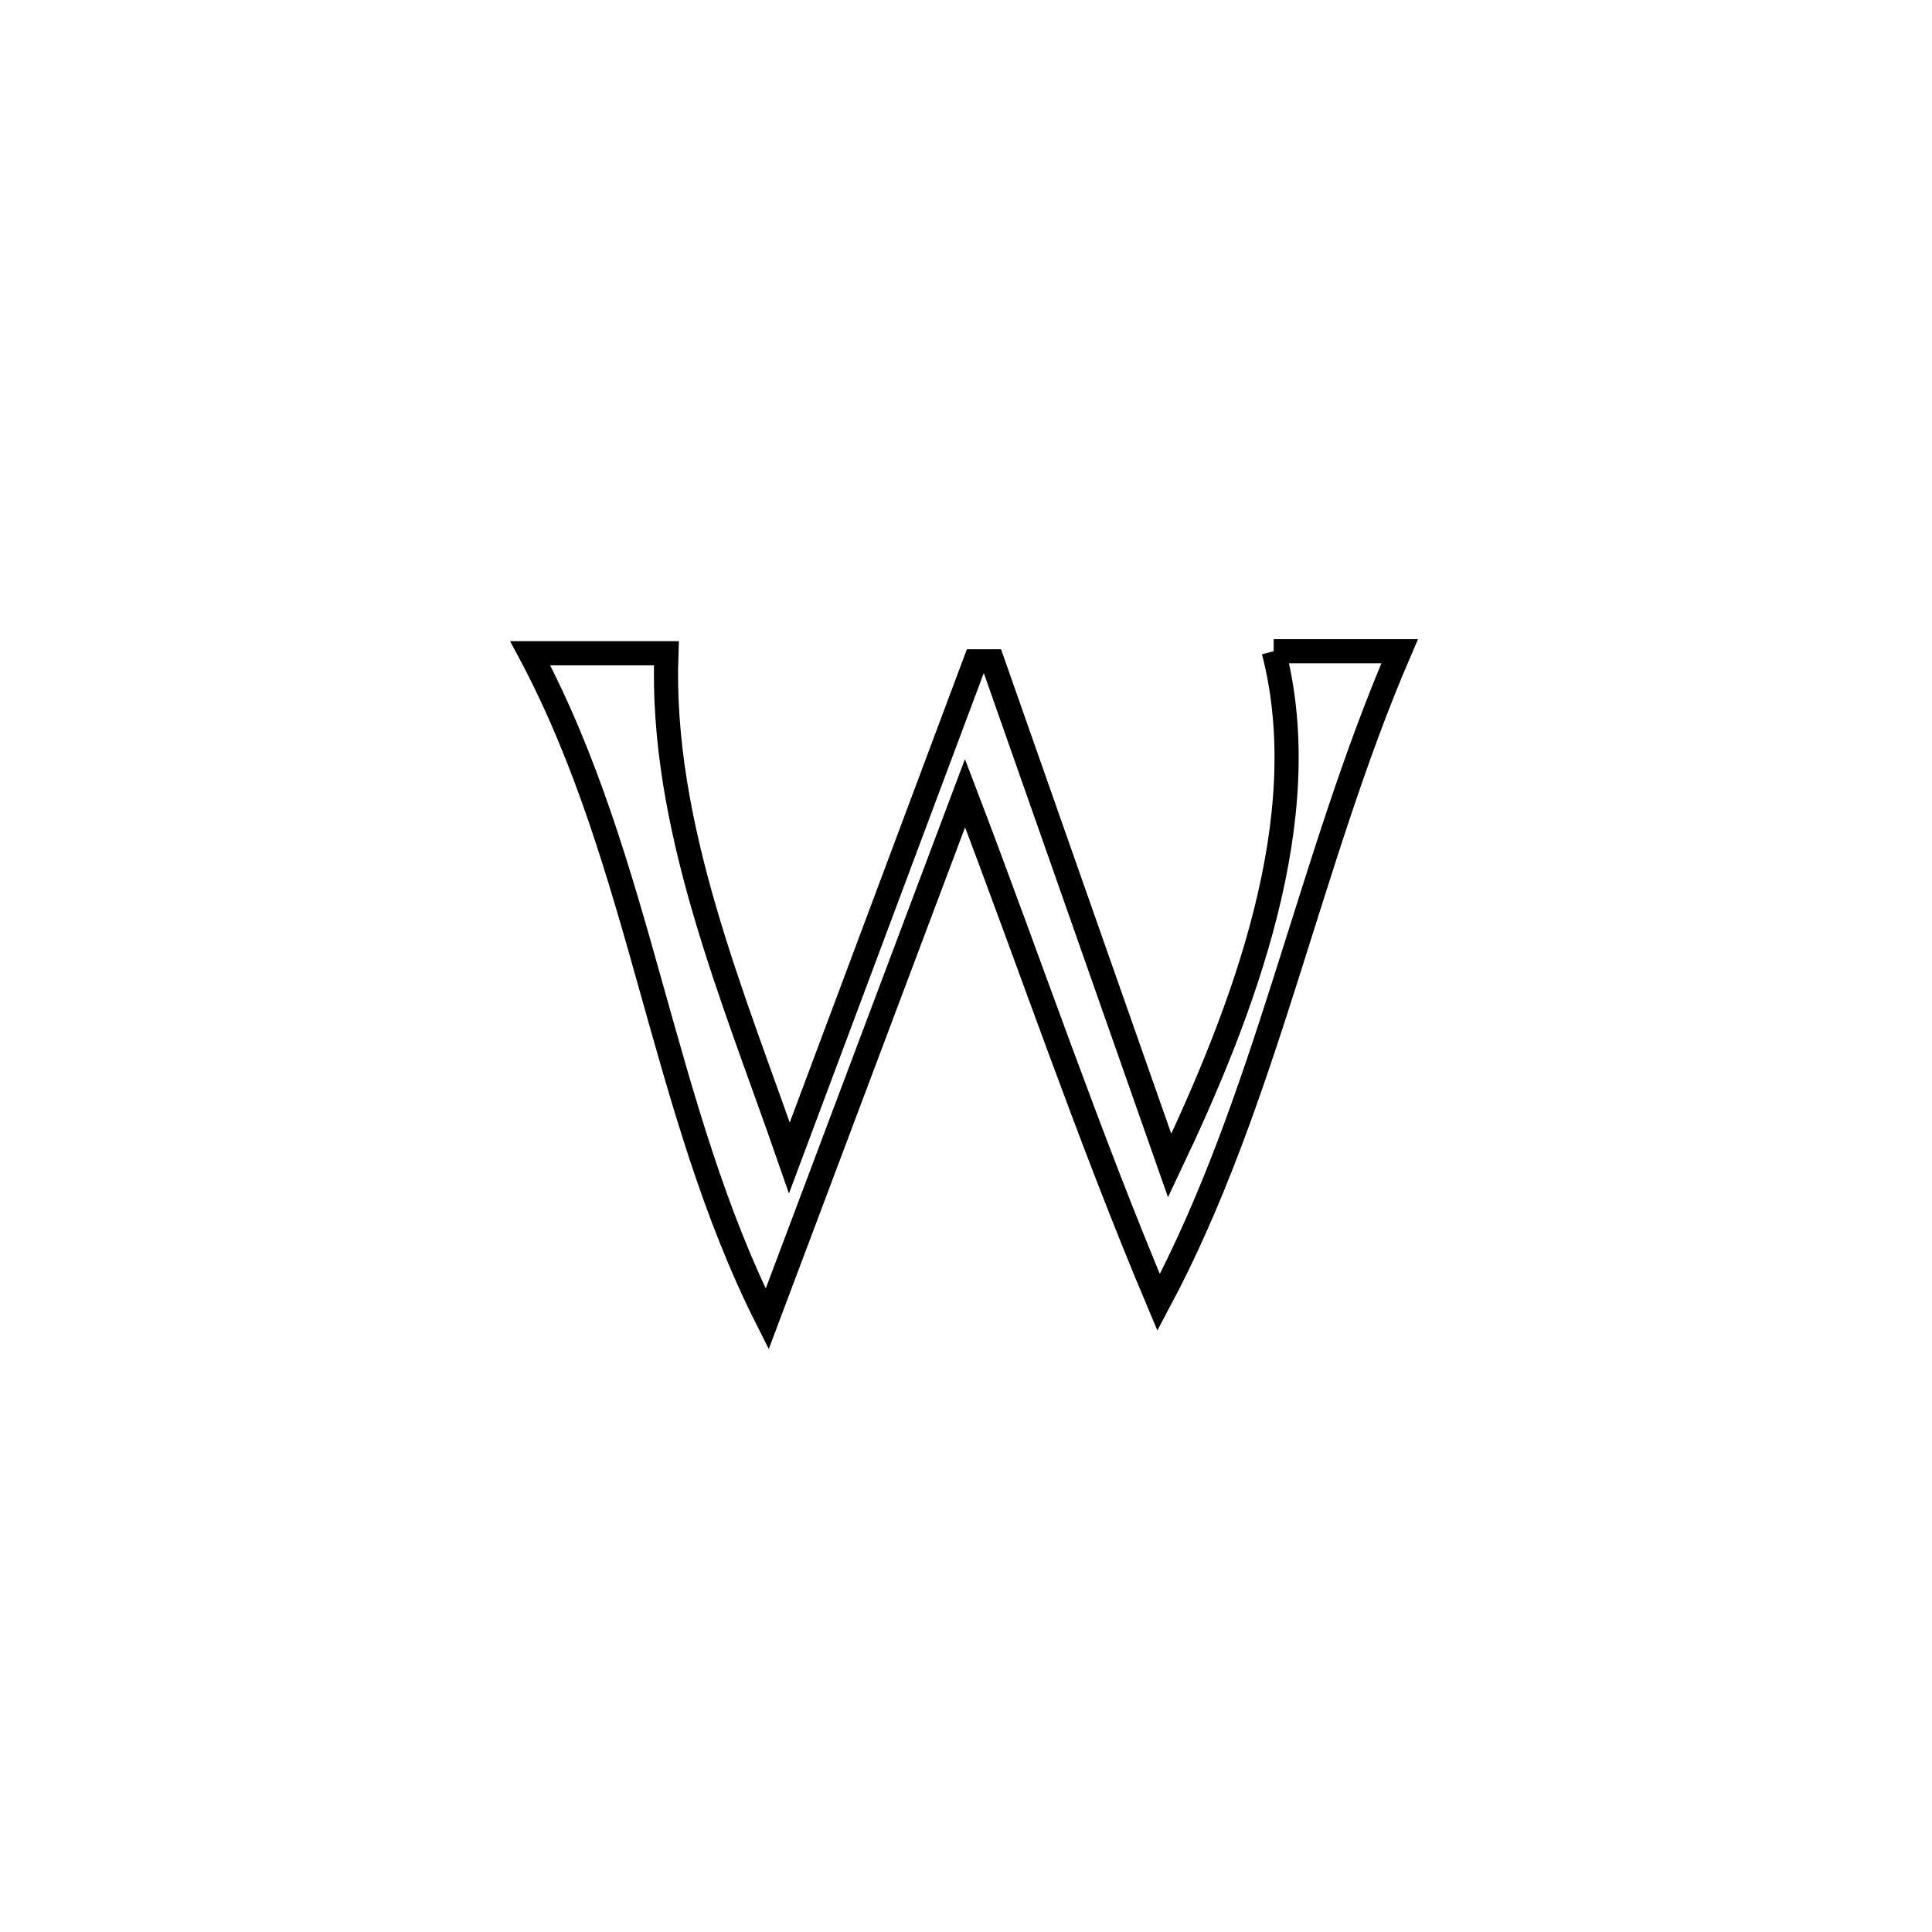 <svg xmlns="http://www.w3.org/2000/svg" viewBox="0.0 0.0 24.0 24.0" height="200px" width="200px"><path fill="none" stroke="black" stroke-width=".3" stroke-opacity="1.0"  filling="0" d="M15.822 8.09 L15.822 8.09 C16.343 8.09 16.865 8.09 17.387 8.09 L17.387 8.09 C16.82 9.404 16.407 10.798 15.967 12.178 C15.528 13.558 15.063 14.924 14.393 16.179 L14.393 16.179 C13.515 14.098 12.794 11.963 11.988 9.853 L11.988 9.853 C11.169 12.03 10.349 14.208 9.53 16.385 L9.53 16.385 C8.868 15.072 8.481 13.657 8.084 12.245 C7.688 10.832 7.283 9.421 6.587 8.115 L6.587 8.115 C7.15 8.115 7.714 8.115 8.278 8.115 L8.278 8.115 C8.198 10.262 9.11 12.377 9.806 14.384 L9.806 14.384 C10.576 12.328 11.346 10.271 12.115 8.215 L12.115 8.215 C12.187 8.215 12.258 8.215 12.329 8.215 L12.329 8.215 C13.062 10.303 13.796 12.391 14.53 14.479 L14.53 14.479 C15.448 12.548 16.36 10.162 15.822 8.09 L15.822 8.09"></path></svg>
